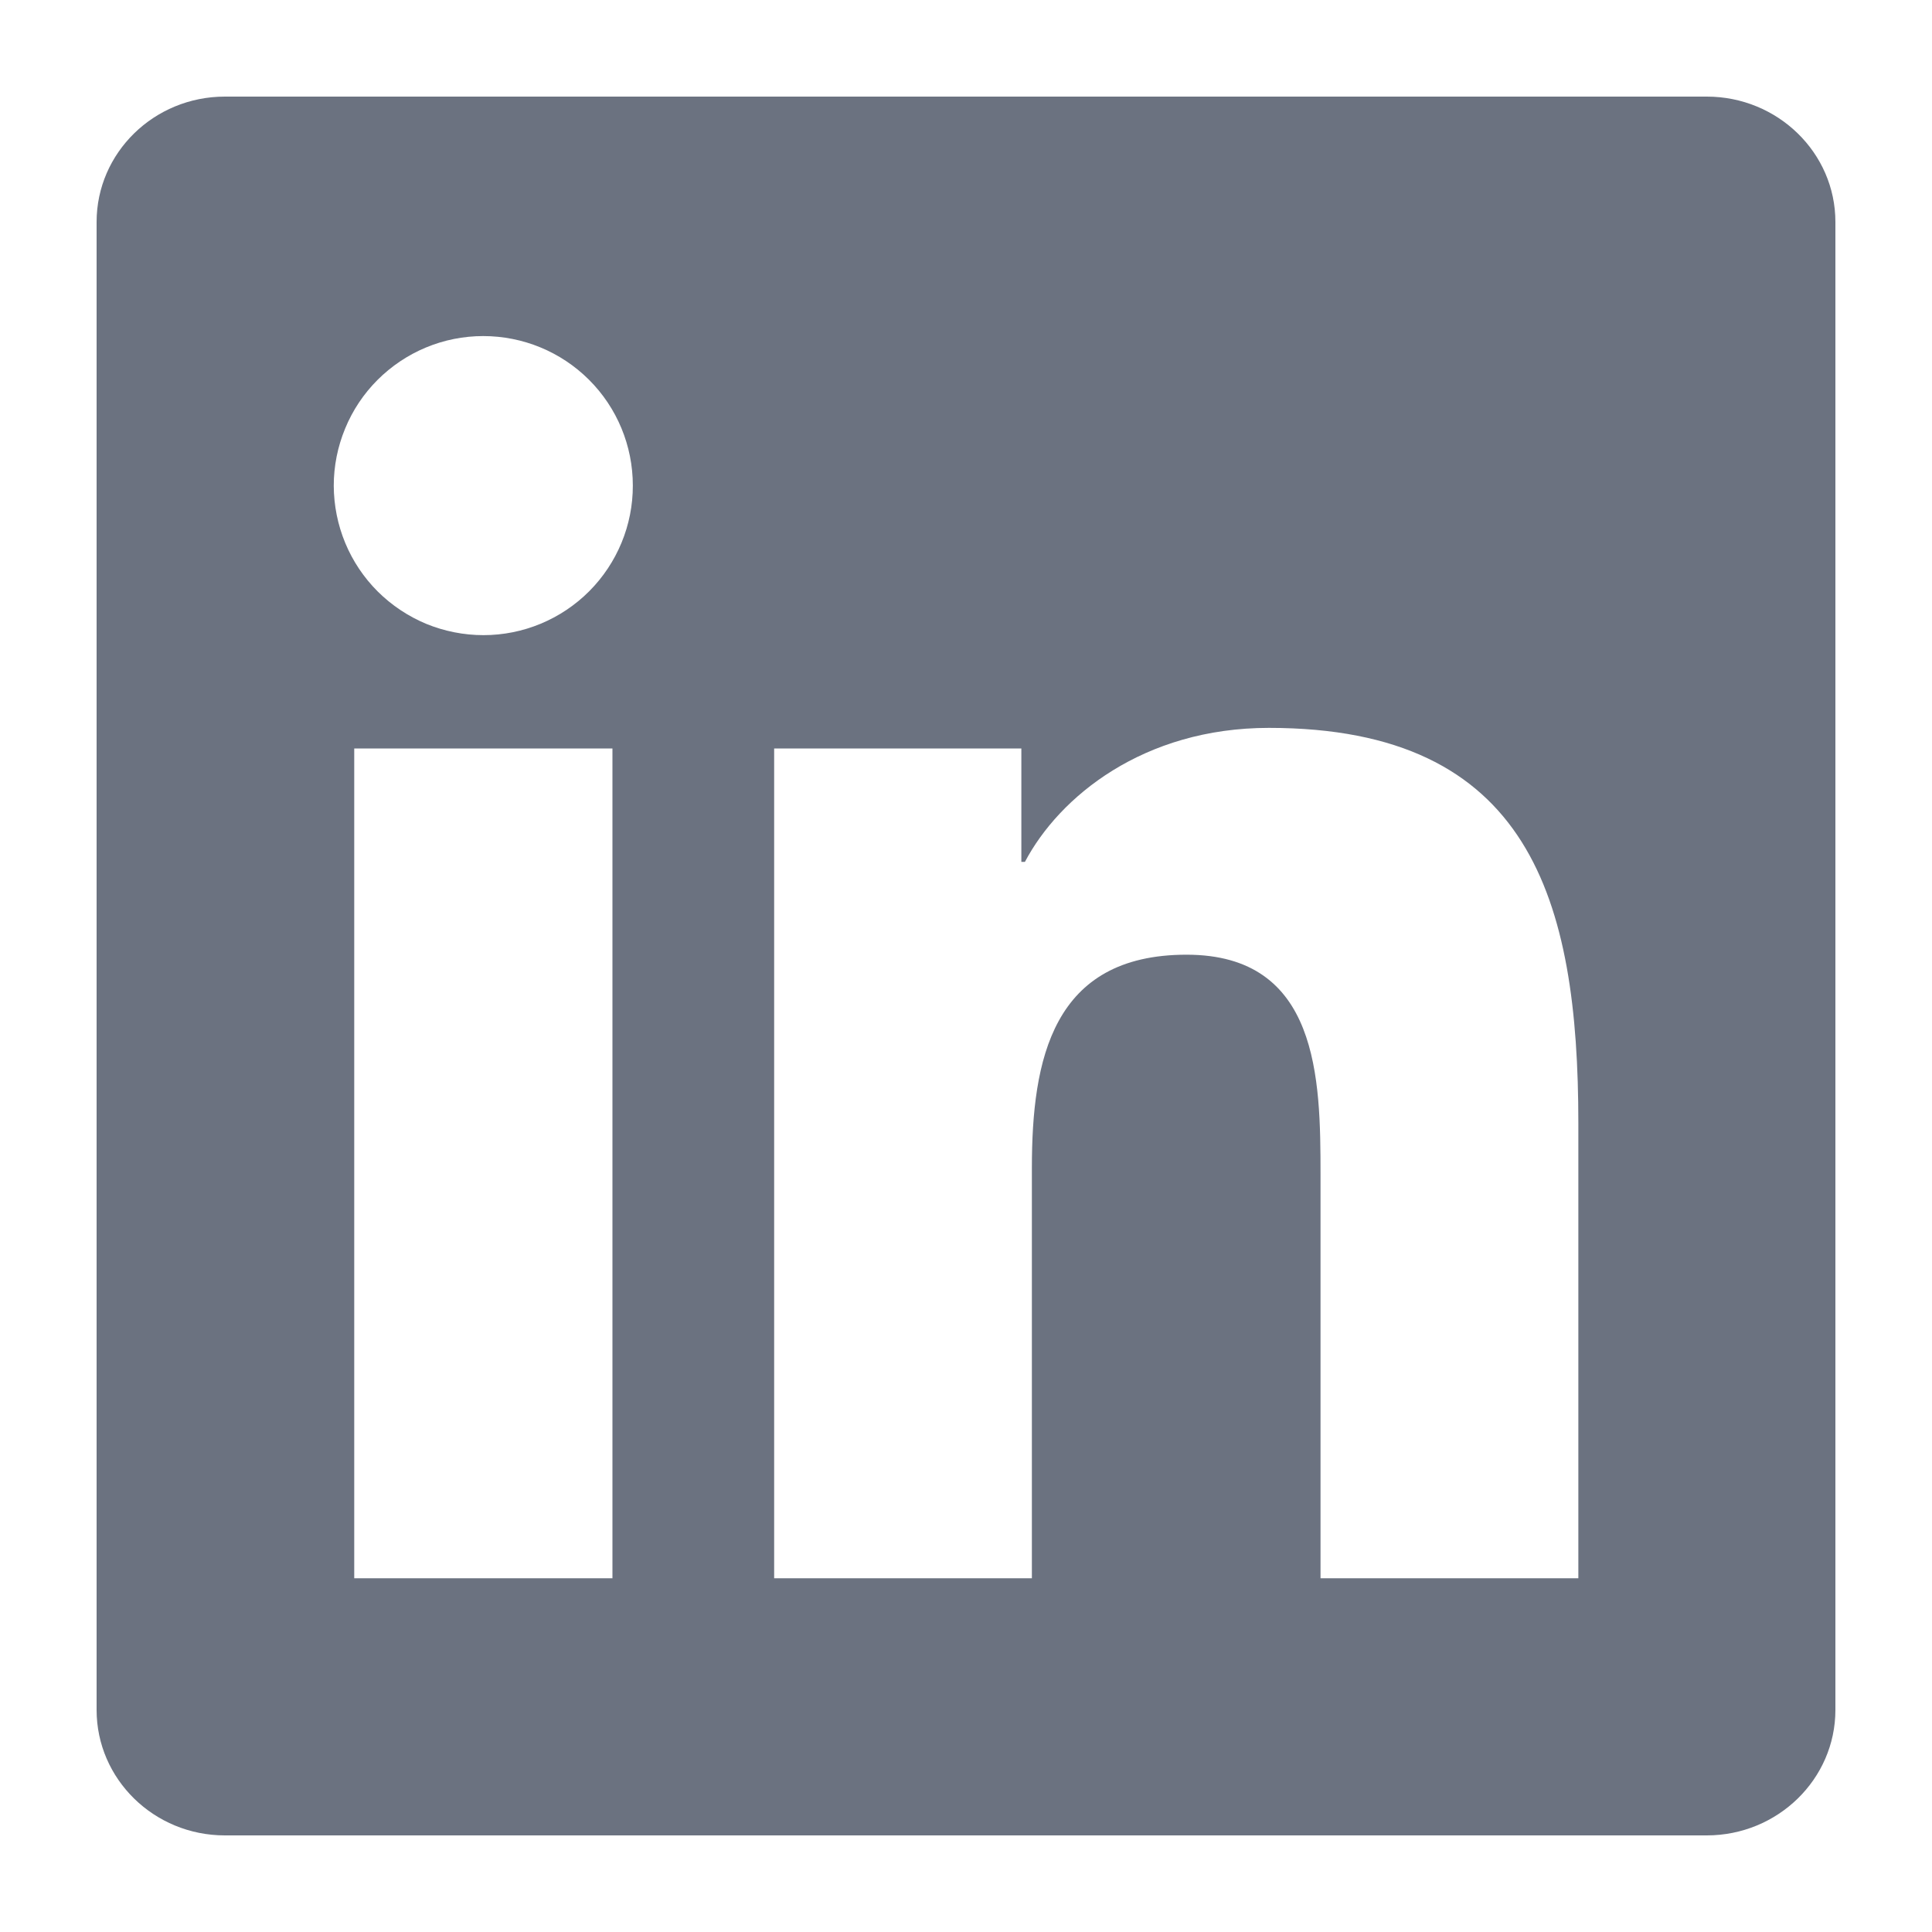 <svg width="20" height="20" viewBox="0 0 20 20" fill="none" xmlns="http://www.w3.org/2000/svg">
<g id="Team Sections/Social icon">
<path id="Path" fill-rule="evenodd" clip-rule="evenodd" d="M16.338 16.338H13.67V12.16C13.67 11.165 13.653 9.883 12.283 9.883C10.893 9.883 10.682 10.969 10.682 12.09V16.338H8.014V7.748H10.573V8.922H10.61C10.966 8.247 11.837 7.535 13.136 7.535C15.839 7.535 16.339 9.313 16.339 11.627V16.338H16.338ZM5.005 6.575C4.802 6.575 4.6 6.535 4.412 6.458C4.225 6.38 4.054 6.266 3.91 6.123C3.766 5.979 3.652 5.809 3.574 5.621C3.496 5.433 3.456 5.232 3.455 5.029C3.455 4.825 3.495 4.624 3.573 4.436C3.65 4.248 3.764 4.077 3.908 3.933C4.051 3.79 4.222 3.675 4.41 3.597C4.597 3.519 4.799 3.479 5.002 3.479C5.413 3.479 5.806 3.641 6.097 3.931C6.388 4.221 6.551 4.615 6.551 5.026C6.552 5.436 6.389 5.83 6.099 6.121C5.809 6.411 5.416 6.575 5.005 6.575ZM3.668 16.338H6.34V7.748H3.667V16.338H3.668ZM17.668 1H2.328C1.595 1 1 1.581 1 2.298V17.701C1 18.418 1.595 19 2.328 19H17.668C18.402 19 19 18.418 19 17.701V2.298C19 1.581 18.402 1 17.668 1Z" fill="#6B7280"/>
</g>
</svg>
